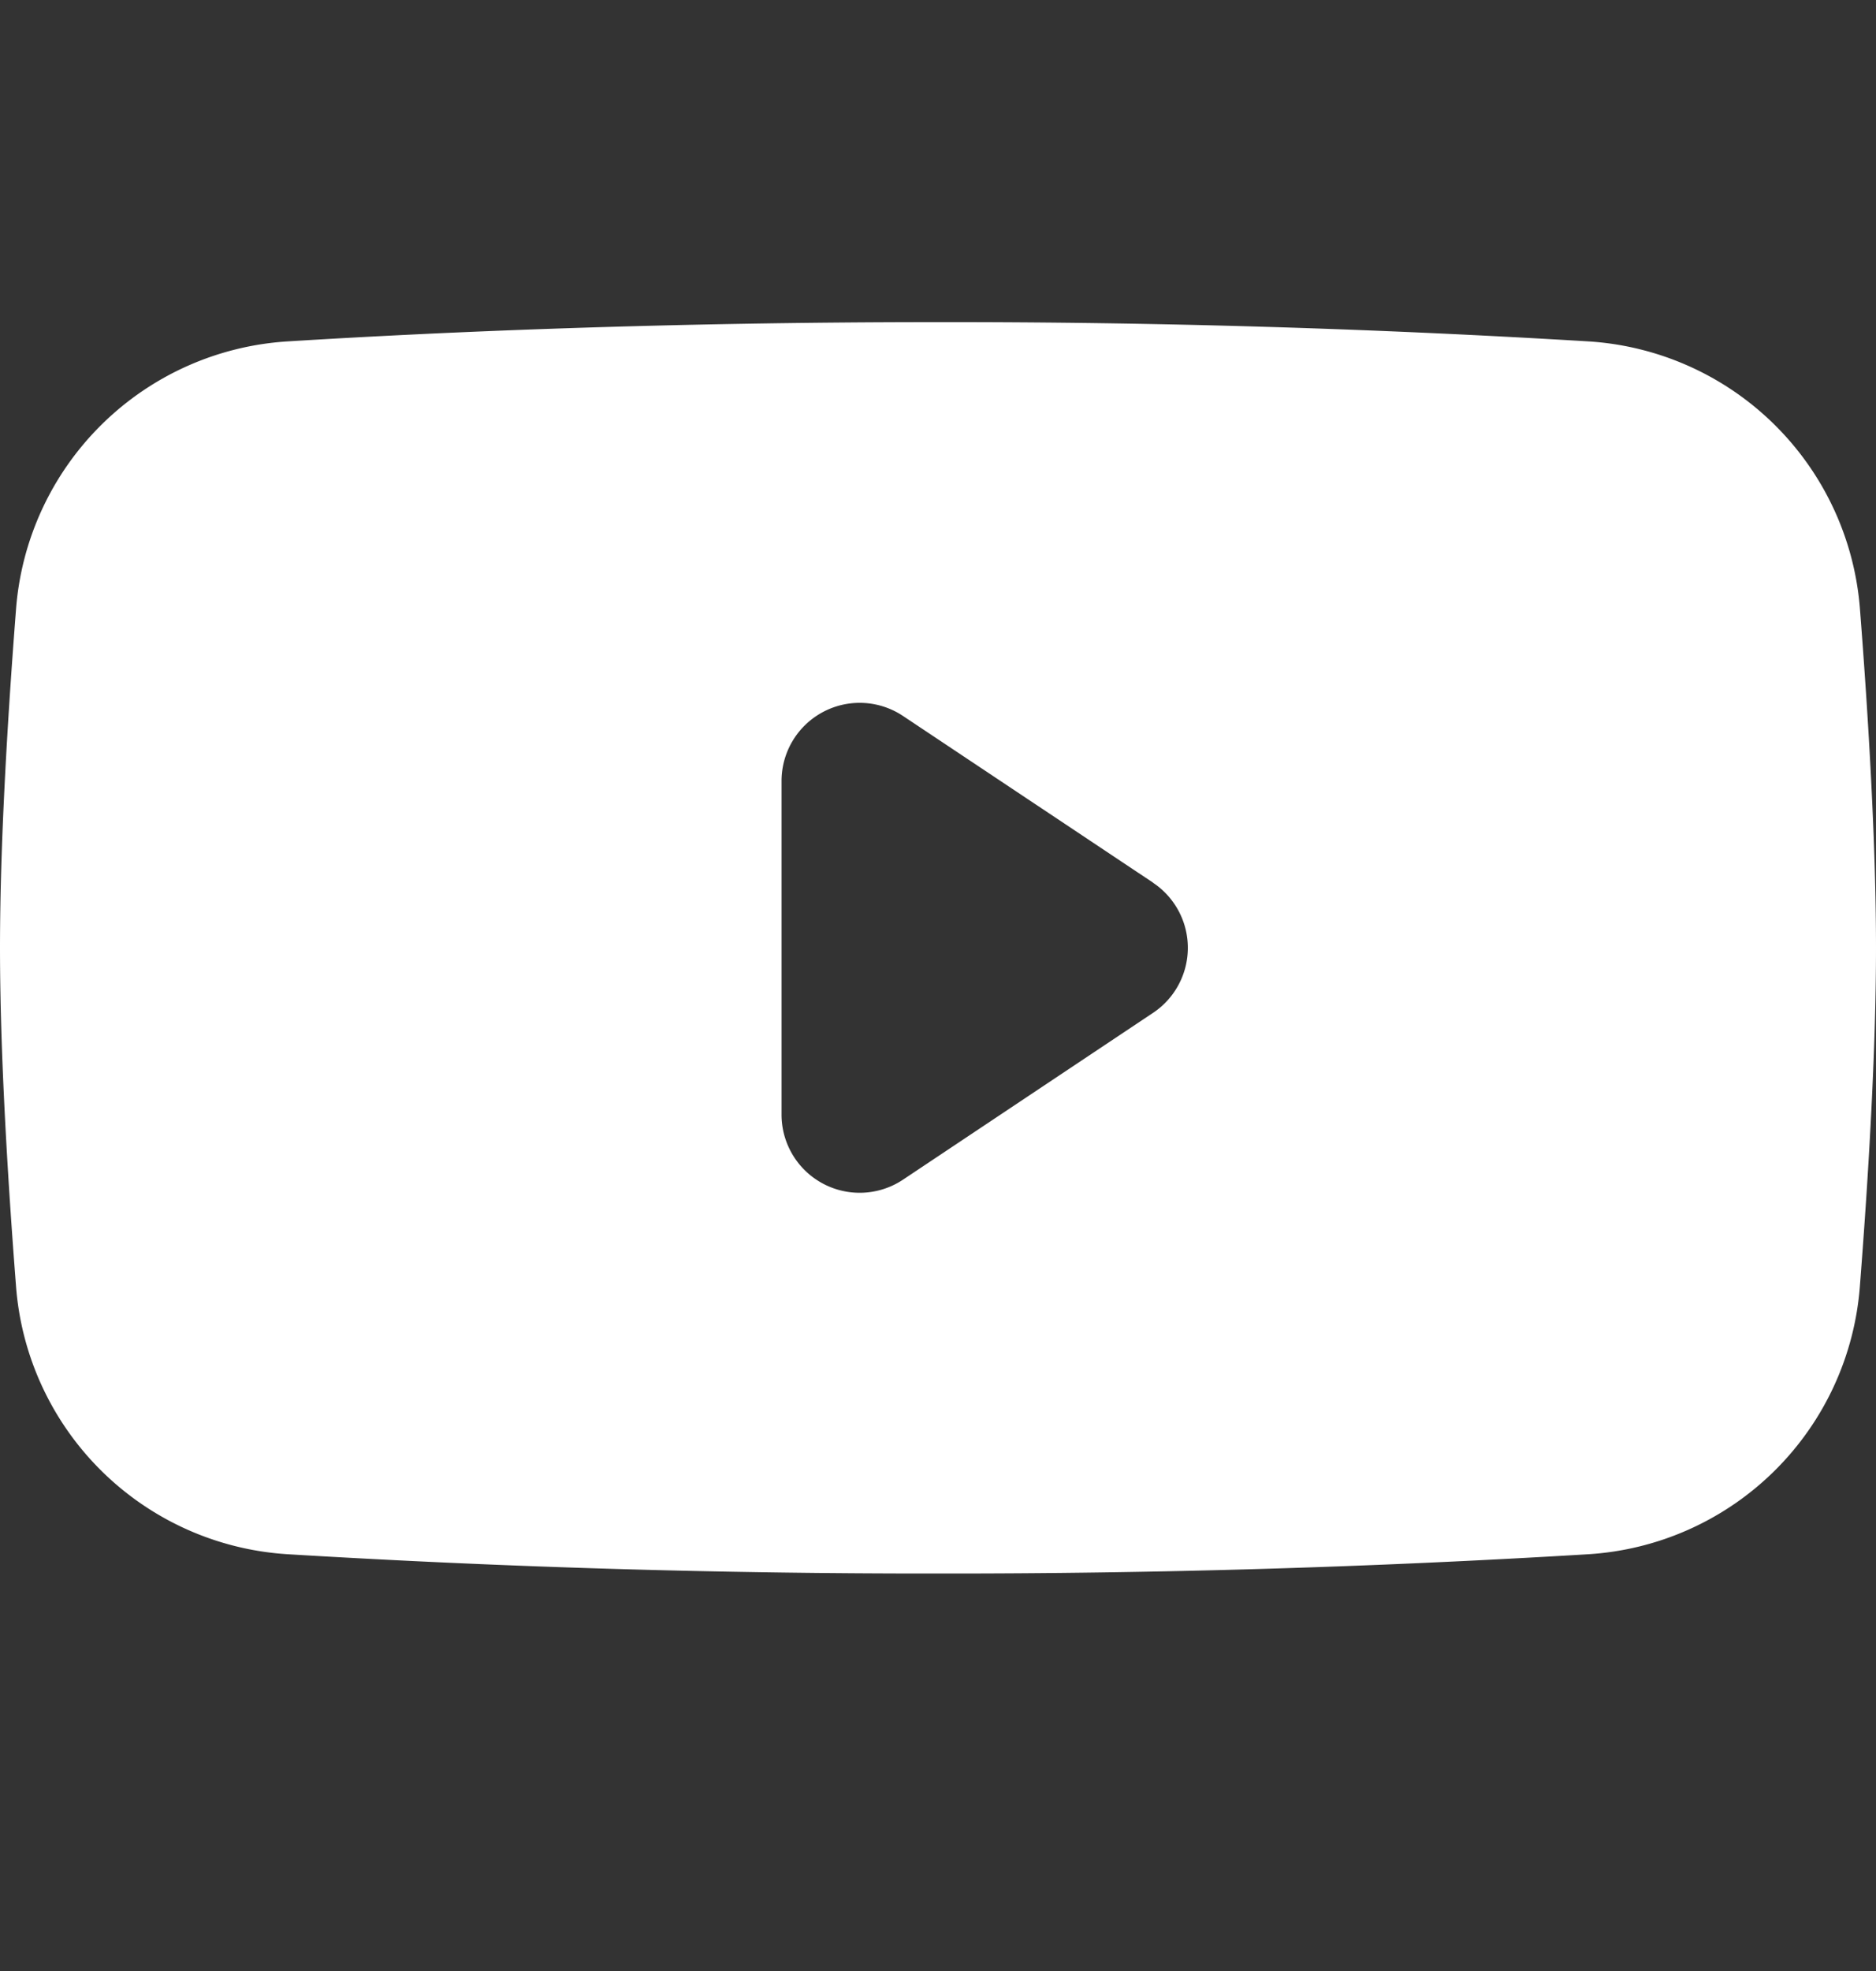 <svg width="20" height="21" fill="none" xmlns="http://www.w3.org/2000/svg"><rect width="100%" height="100%" fill="#333333" stroke="none"/><path fill-rule="evenodd" clip-rule="evenodd" d="M3.074 3.637A3.096 3.096 0 00.17 6.503C.08 7.66 0 9 0 10.098c0 1.099.08 2.438.17 3.595a3.096 3.096 0 002.904 2.867 113 113 0 006.926.205 113 113 0 006.927-.205 3.096 3.096 0 002.902-2.867c.09-1.157.171-2.496.171-3.595 0-1.098-.08-2.438-.17-3.595a3.096 3.096 0 00-2.903-2.866A113.04 113.04 0 0010 3.432c-2.886 0-5.262.102-6.926.205zm9.22 5.768L9.628 7.629a.833.833 0 00-1.296.693v3.552a.833.833 0 001.296.694l2.664-1.776a.833.833 0 000-1.387z" fill="#fff"/></svg>